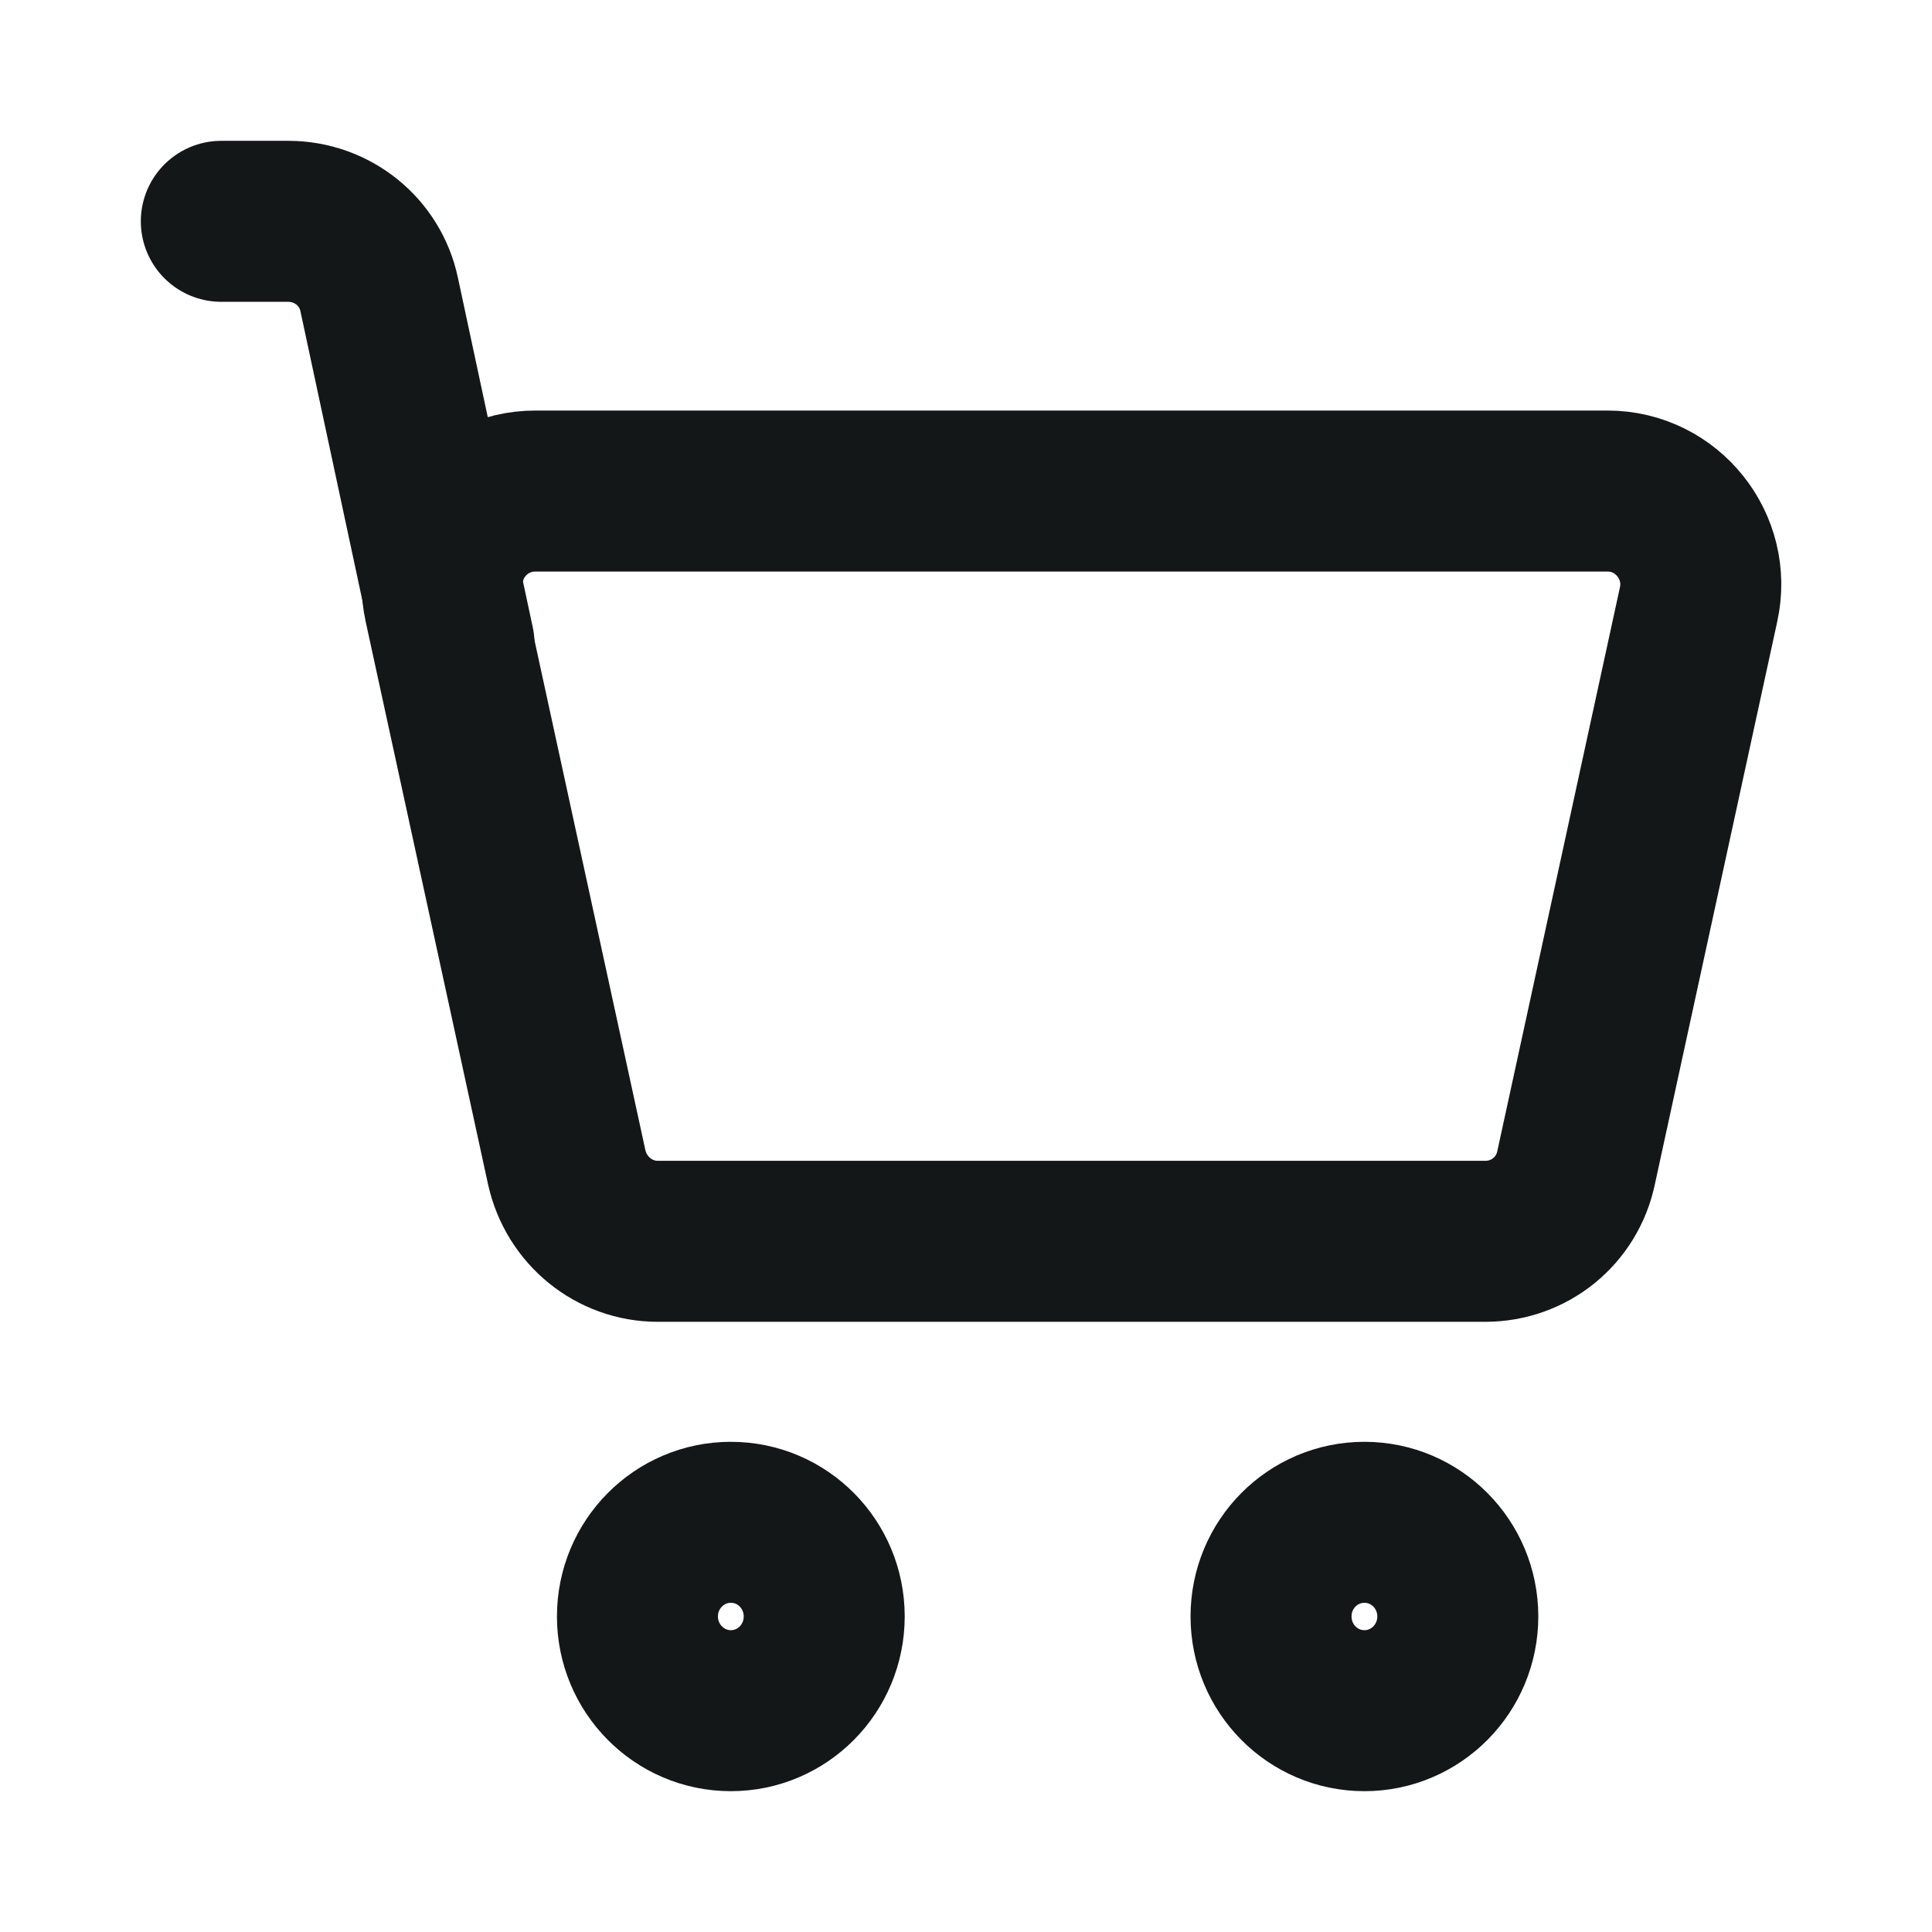 <svg xmlns="http://www.w3.org/2000/svg" width="18" height="18" viewBox="0 0 18 18" fill="none">
<g clip-path="url(#clip0_460_301)">
<path d="M6.809 15.938C7.29 15.938 7.679 15.545 7.679 15.06C7.679 14.575 7.29 14.183 6.809 14.183C6.329 14.183 5.939 14.575 5.939 15.06C5.939 15.545 6.329 15.938 6.809 15.938Z" stroke="#131717" stroke-width="1.5" stroke-linecap="round" stroke-linejoin="round"/>
<path d="M12.712 15.938C13.192 15.938 13.582 15.545 13.582 15.06C13.582 14.575 13.192 14.183 12.712 14.183C12.231 14.183 11.842 14.575 11.842 15.06C11.842 15.545 12.231 15.938 12.712 15.938Z" stroke="#131717" stroke-width="1.5" stroke-linecap="round" stroke-linejoin="round"/>
<path d="M13.838 11.565H6.128C5.723 11.565 5.37 11.28 5.28 10.875L4.14 5.633C4.02 5.085 4.433 4.575 4.988 4.575H14.977C15.533 4.575 15.945 5.093 15.825 5.633L14.685 10.875C14.602 11.28 14.25 11.565 13.838 11.565Z" stroke="#131717" stroke-width="1.5" stroke-linecap="round" stroke-linejoin="round"/>
<path d="M2.062 2.062H2.685C3.098 2.062 3.45 2.348 3.533 2.745L4.23 6" stroke="#131717" stroke-width="1.5" stroke-linecap="round" stroke-linejoin="round"/>
</g>
<defs>
<clipPath id="clip0_460_301">
<rect width="18" height="18" fill="white"/>
</clipPath>
</defs>
</svg>